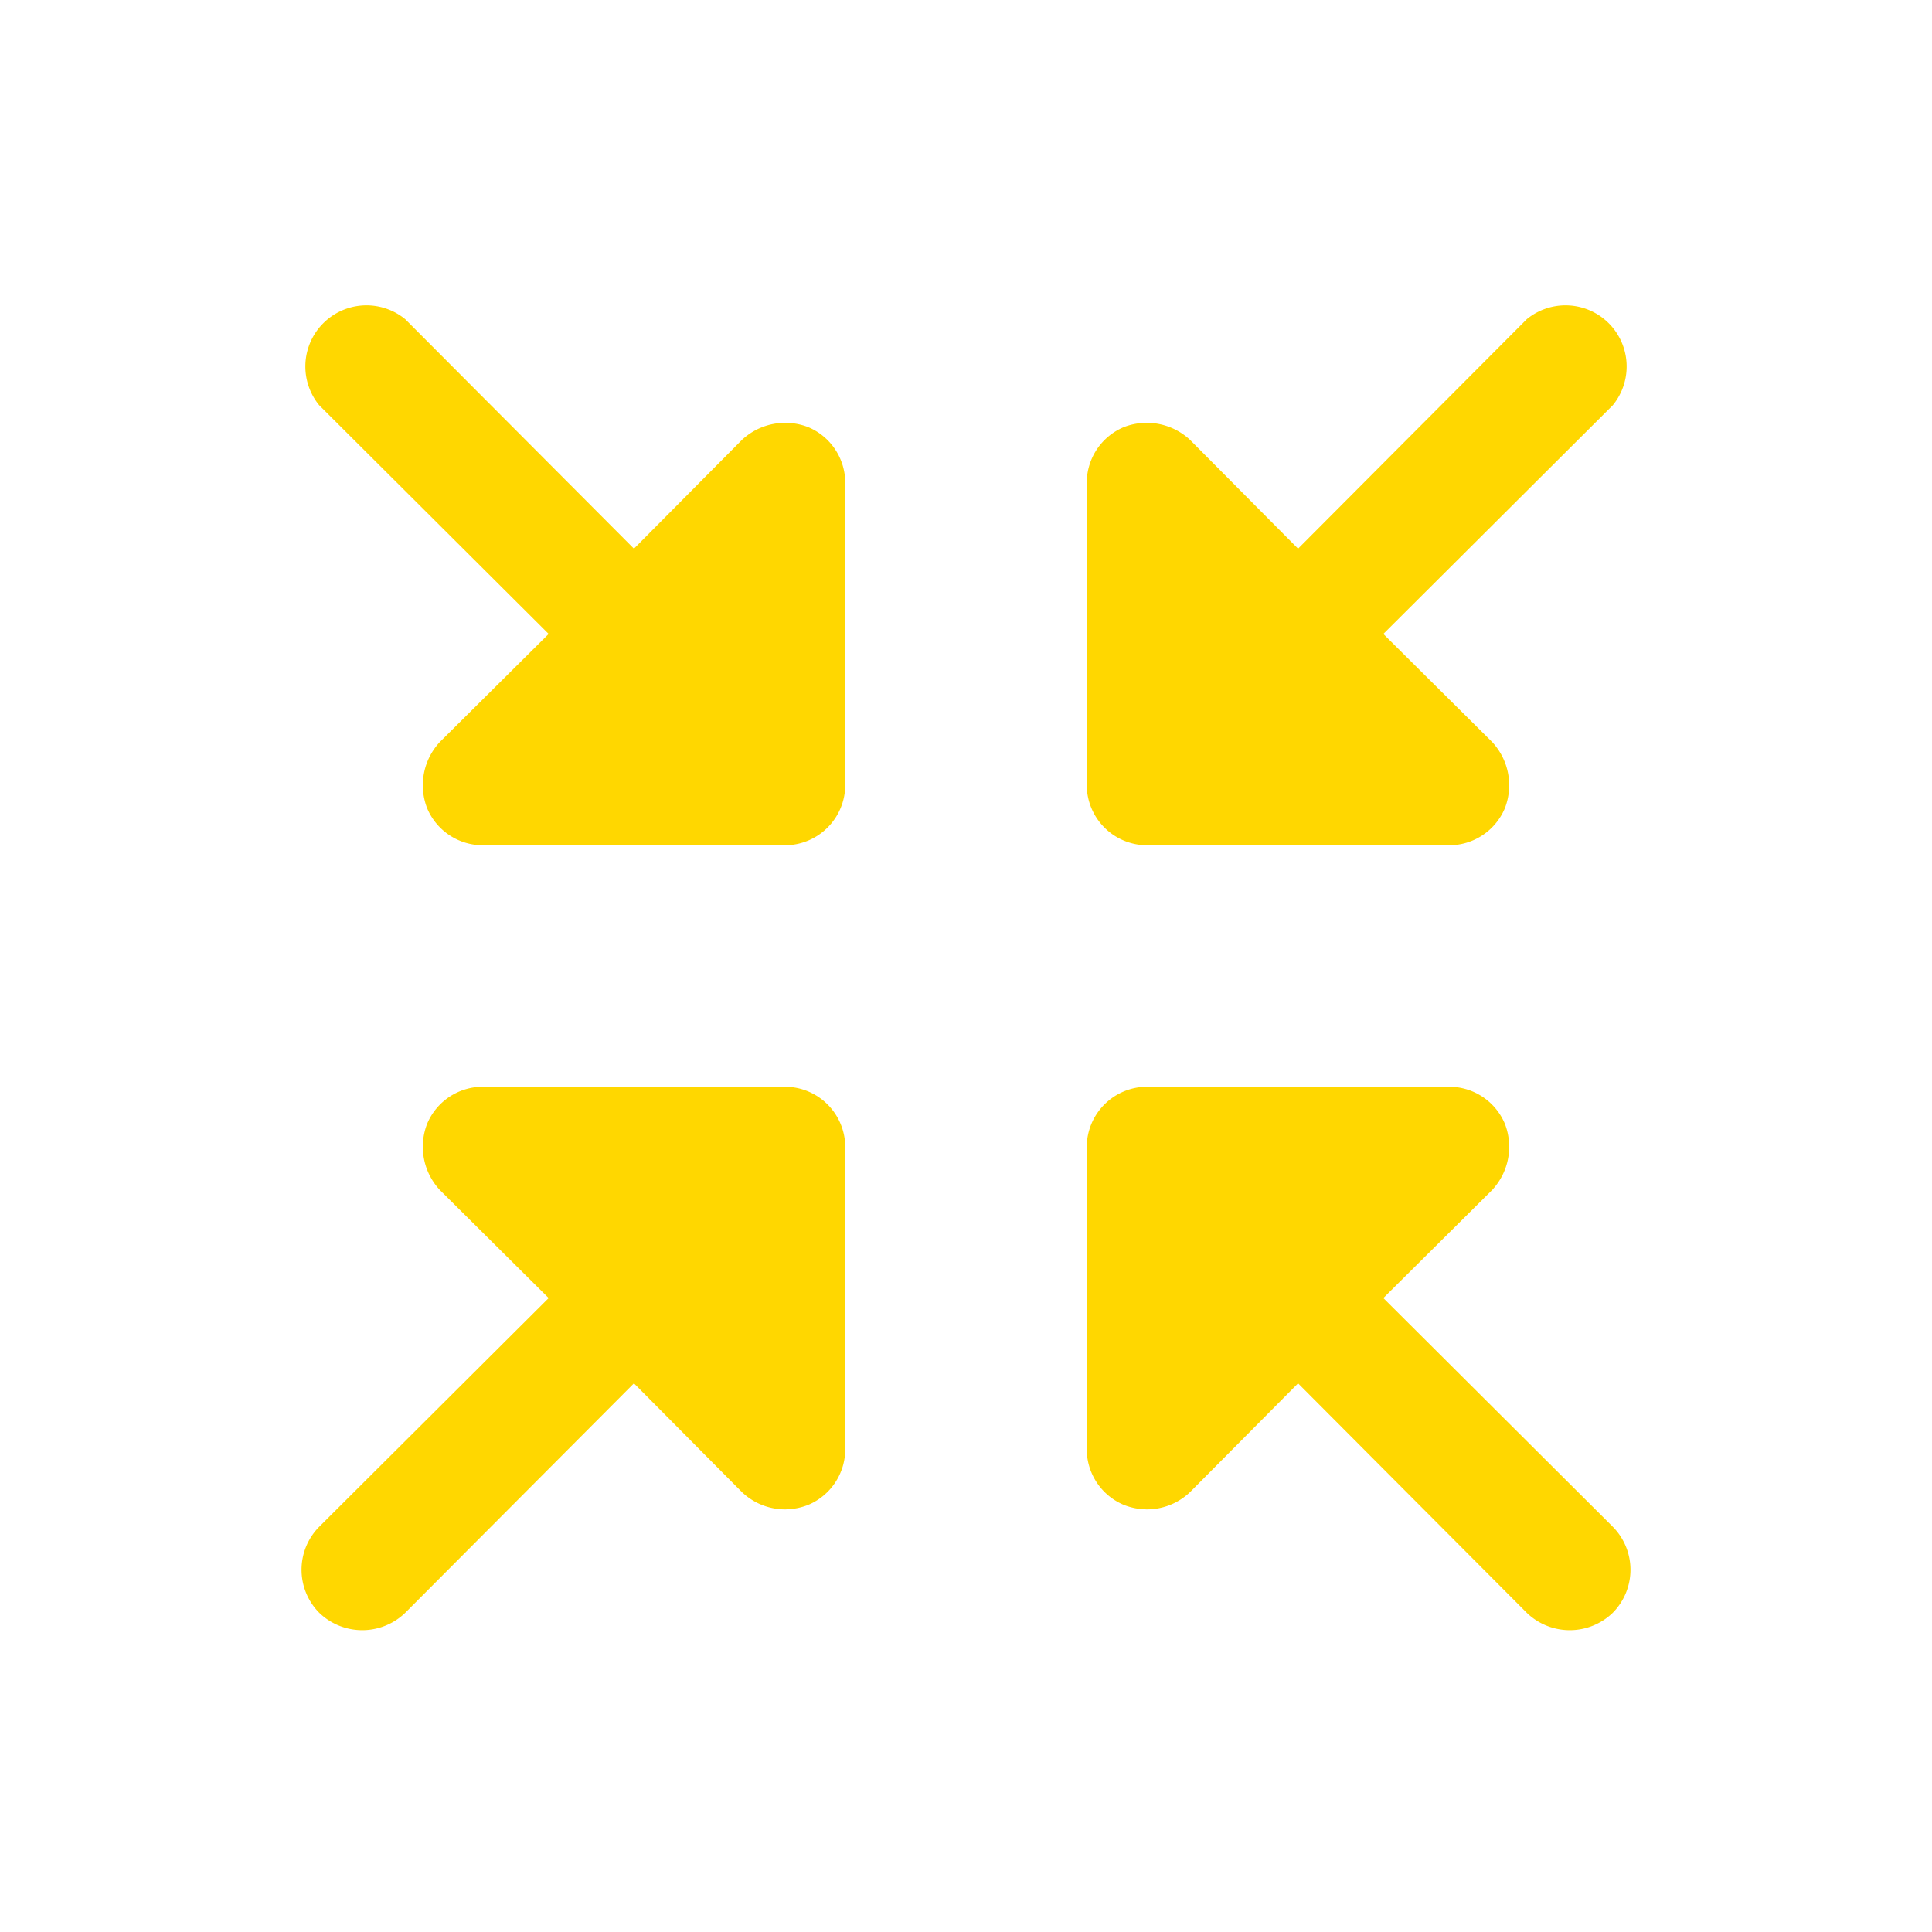<svg xmlns="http://www.w3.org/2000/svg" width="192" height="192" fill="gold" viewBox="0 0 256 256"><rect width="256" height="256" fill="none"></rect><path d="M144,104V64a8,8,0,0,1,4.9-7.4,8.4,8.4,0,0,1,8.8,1.7L172,72.7l30.3-30.4a8.1,8.1,0,0,1,11.4,11.4L183.3,84l14.4,14.3a8.4,8.4,0,0,1,1.7,8.8A8,8,0,0,1,192,112H152A8,8,0,0,1,144,104Zm-40,40H64a8,8,0,0,0-7.4,4.9,8.4,8.4,0,0,0,1.7,8.8L72.7,172,42.3,202.3a8.1,8.1,0,0,0,0,11.4,8.2,8.2,0,0,0,11.4,0L84,183.3l14.3,14.4A8.3,8.3,0,0,0,104,200a8.5,8.5,0,0,0,3.1-.6A8,8,0,0,0,112,192V152A8,8,0,0,0,104,144Zm79.3,28,14.4-14.3a8.4,8.4,0,0,0,1.7-8.8A8,8,0,0,0,192,144H152a8,8,0,0,0-8,8v40a8,8,0,0,0,4.9,7.4,8.5,8.5,0,0,0,3.1.6,8.3,8.3,0,0,0,5.7-2.3L172,183.3l30.3,30.4a8.2,8.2,0,0,0,11.4,0,8.1,8.1,0,0,0,0-11.4ZM107.1,56.6a8.4,8.4,0,0,0-8.8,1.7L84,72.7,53.7,42.3A8.1,8.1,0,0,0,42.3,53.7L72.7,84,58.3,98.3a8.4,8.4,0,0,0-1.7,8.8A8,8,0,0,0,64,112h40a8,8,0,0,0,8-8V64A8,8,0,0,0,107.1,56.6Z"></path></svg>